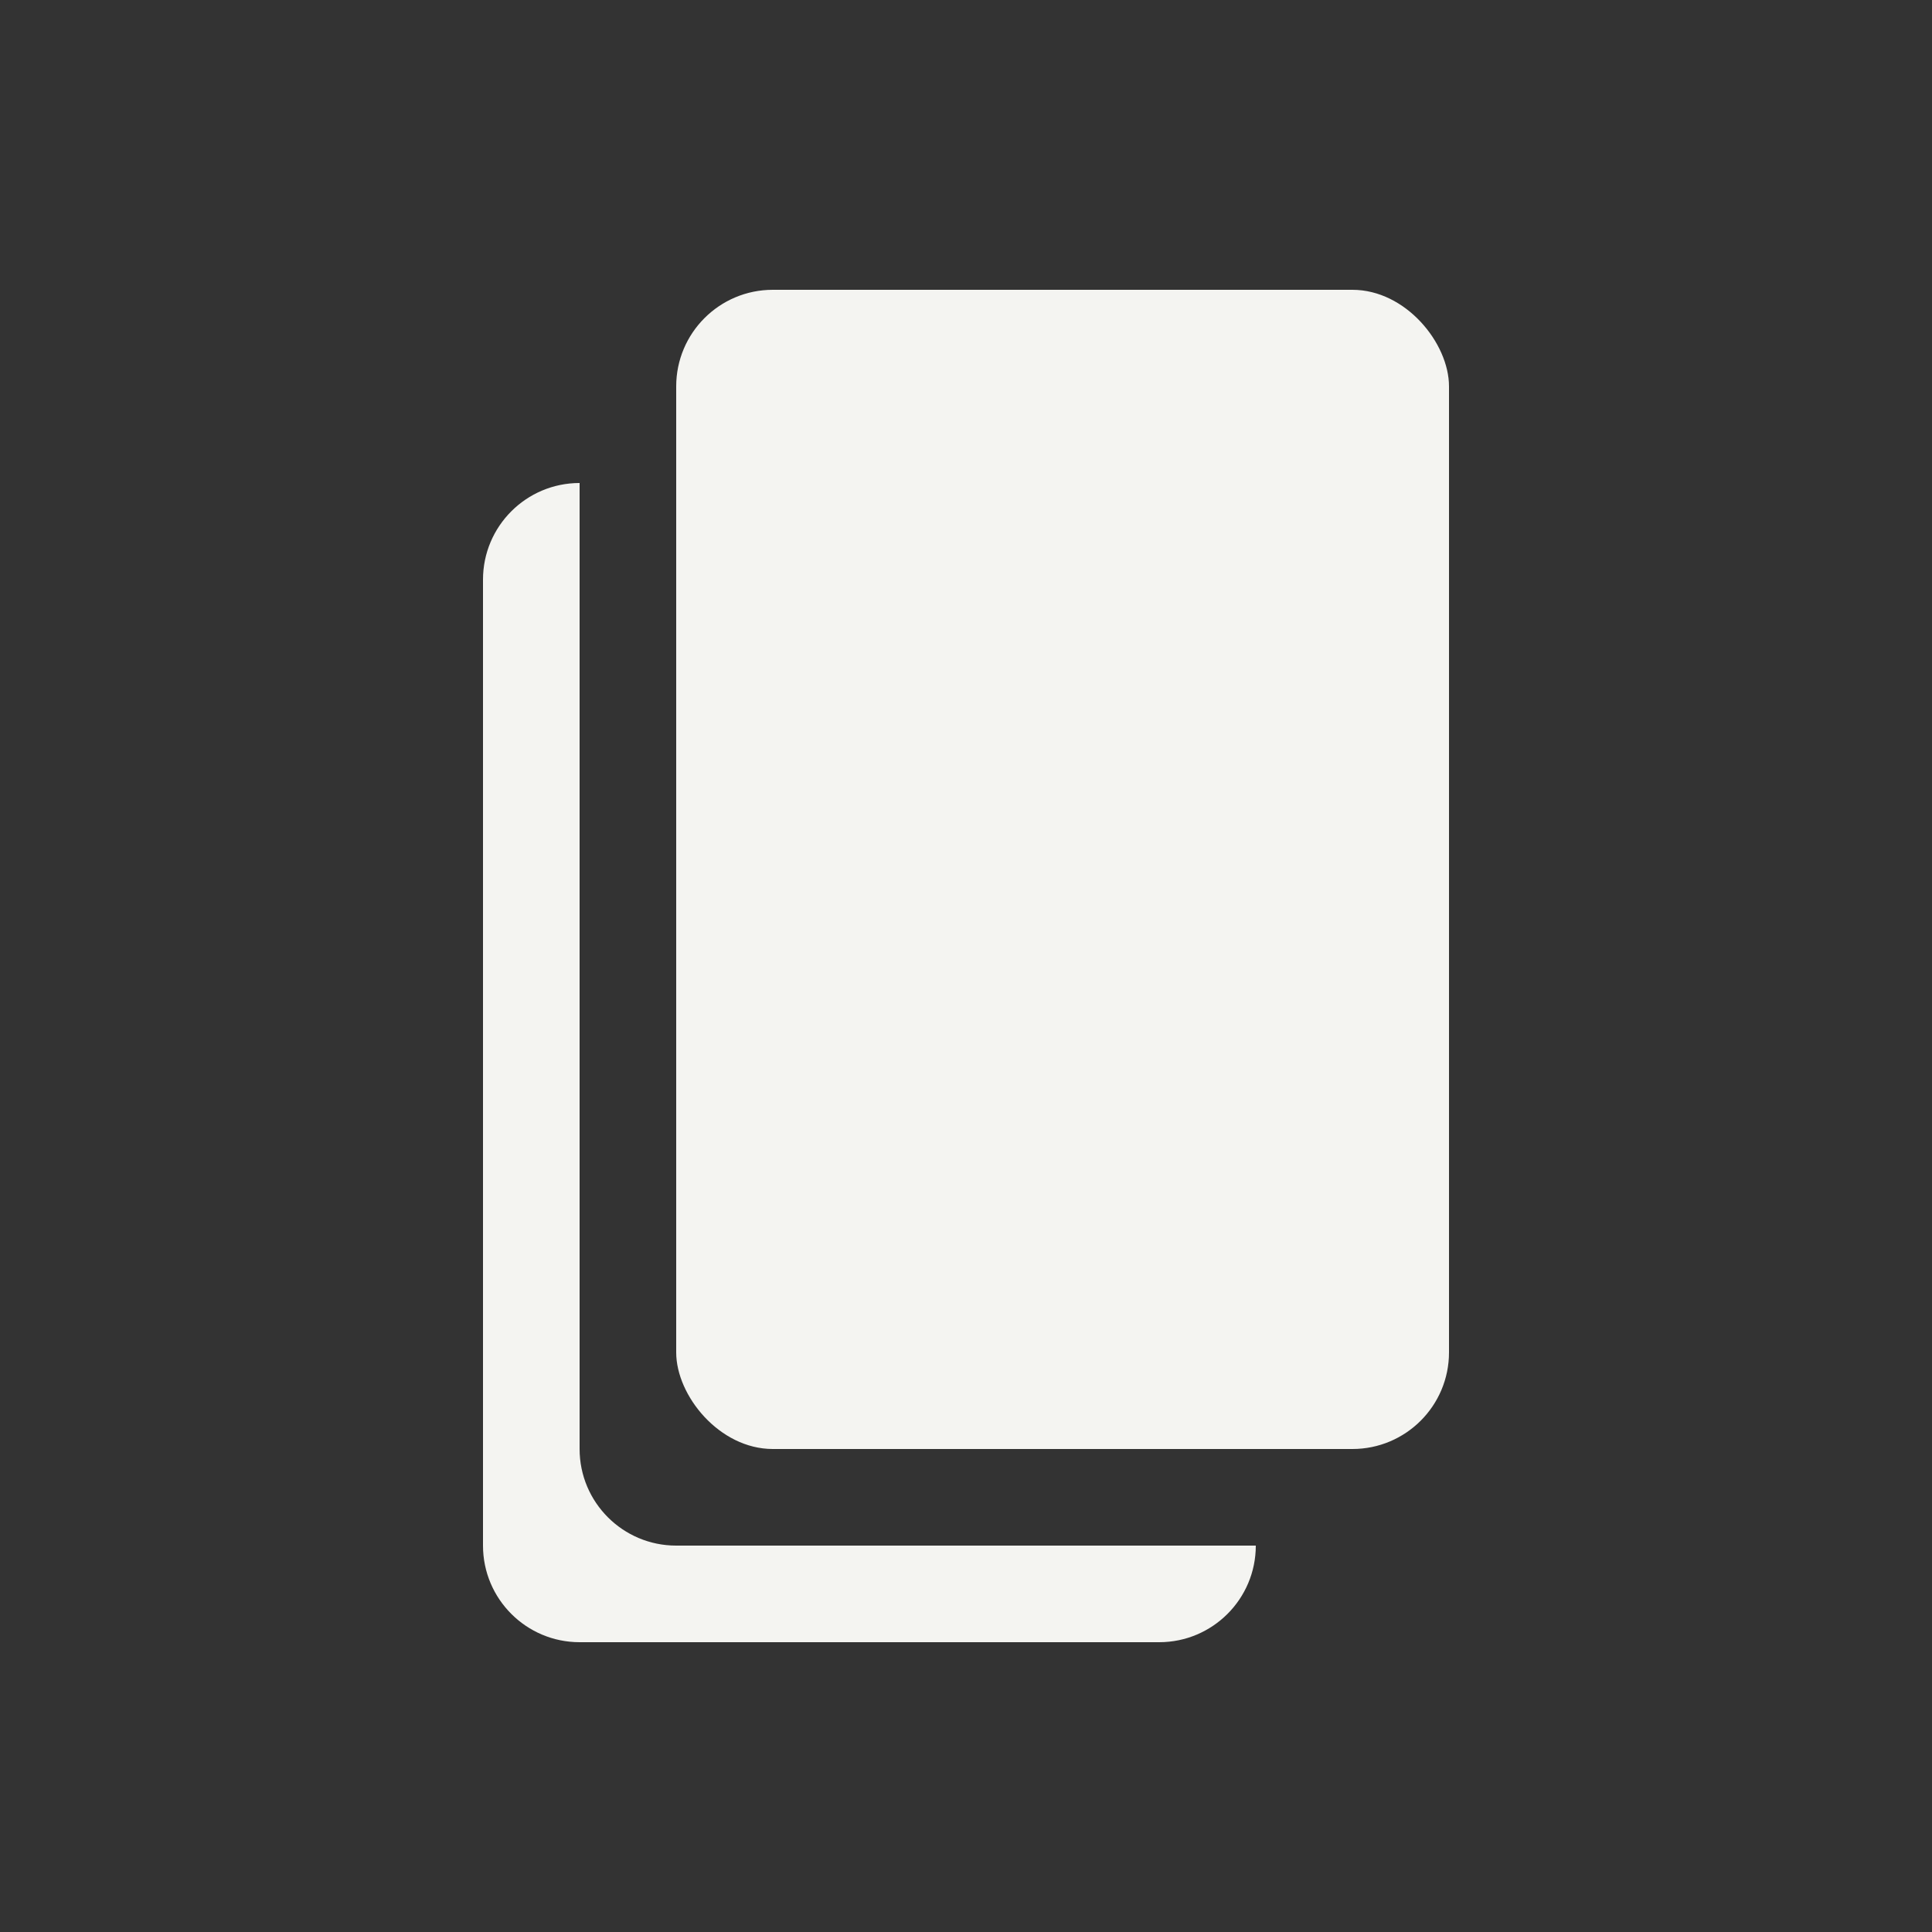 <?xml version="1.0" encoding="UTF-8"?>
<svg width="20px" height="20px" viewBox="0 0 20 20" version="1.1" xmlns="http://www.w3.org/2000/svg" xmlns:xlink="http://www.w3.org/1999/xlink">
    <rect x="0" y="0" width="20" height="20" fill="#333333" stroke="none"/>
    <title>Artboard</title>
    <g id="Artboard" stroke="none" stroke-width="1" fill="none" fill-rule="evenodd">
        <g id="Group-11" transform="translate(5, 3)" fill="#F4F4F1">
            <path d="M7,14 L1,14 C0.448,14 6.76353751e-17,13.552 0,13 L0,3 C-6.76353751e-17,2.448 0.448,2 1,2 L1,12 C1,12.552 1.448,13 2,13 L2,13 L8,13 C8,13.552 7.552,14 7,14 Z" id="Combined-Shape"></path>
            <rect id="Rectangle-Copy-16" x="2" y="0" width="8" height="12" rx="1"></rect>
        </g>
    </g>
</svg>